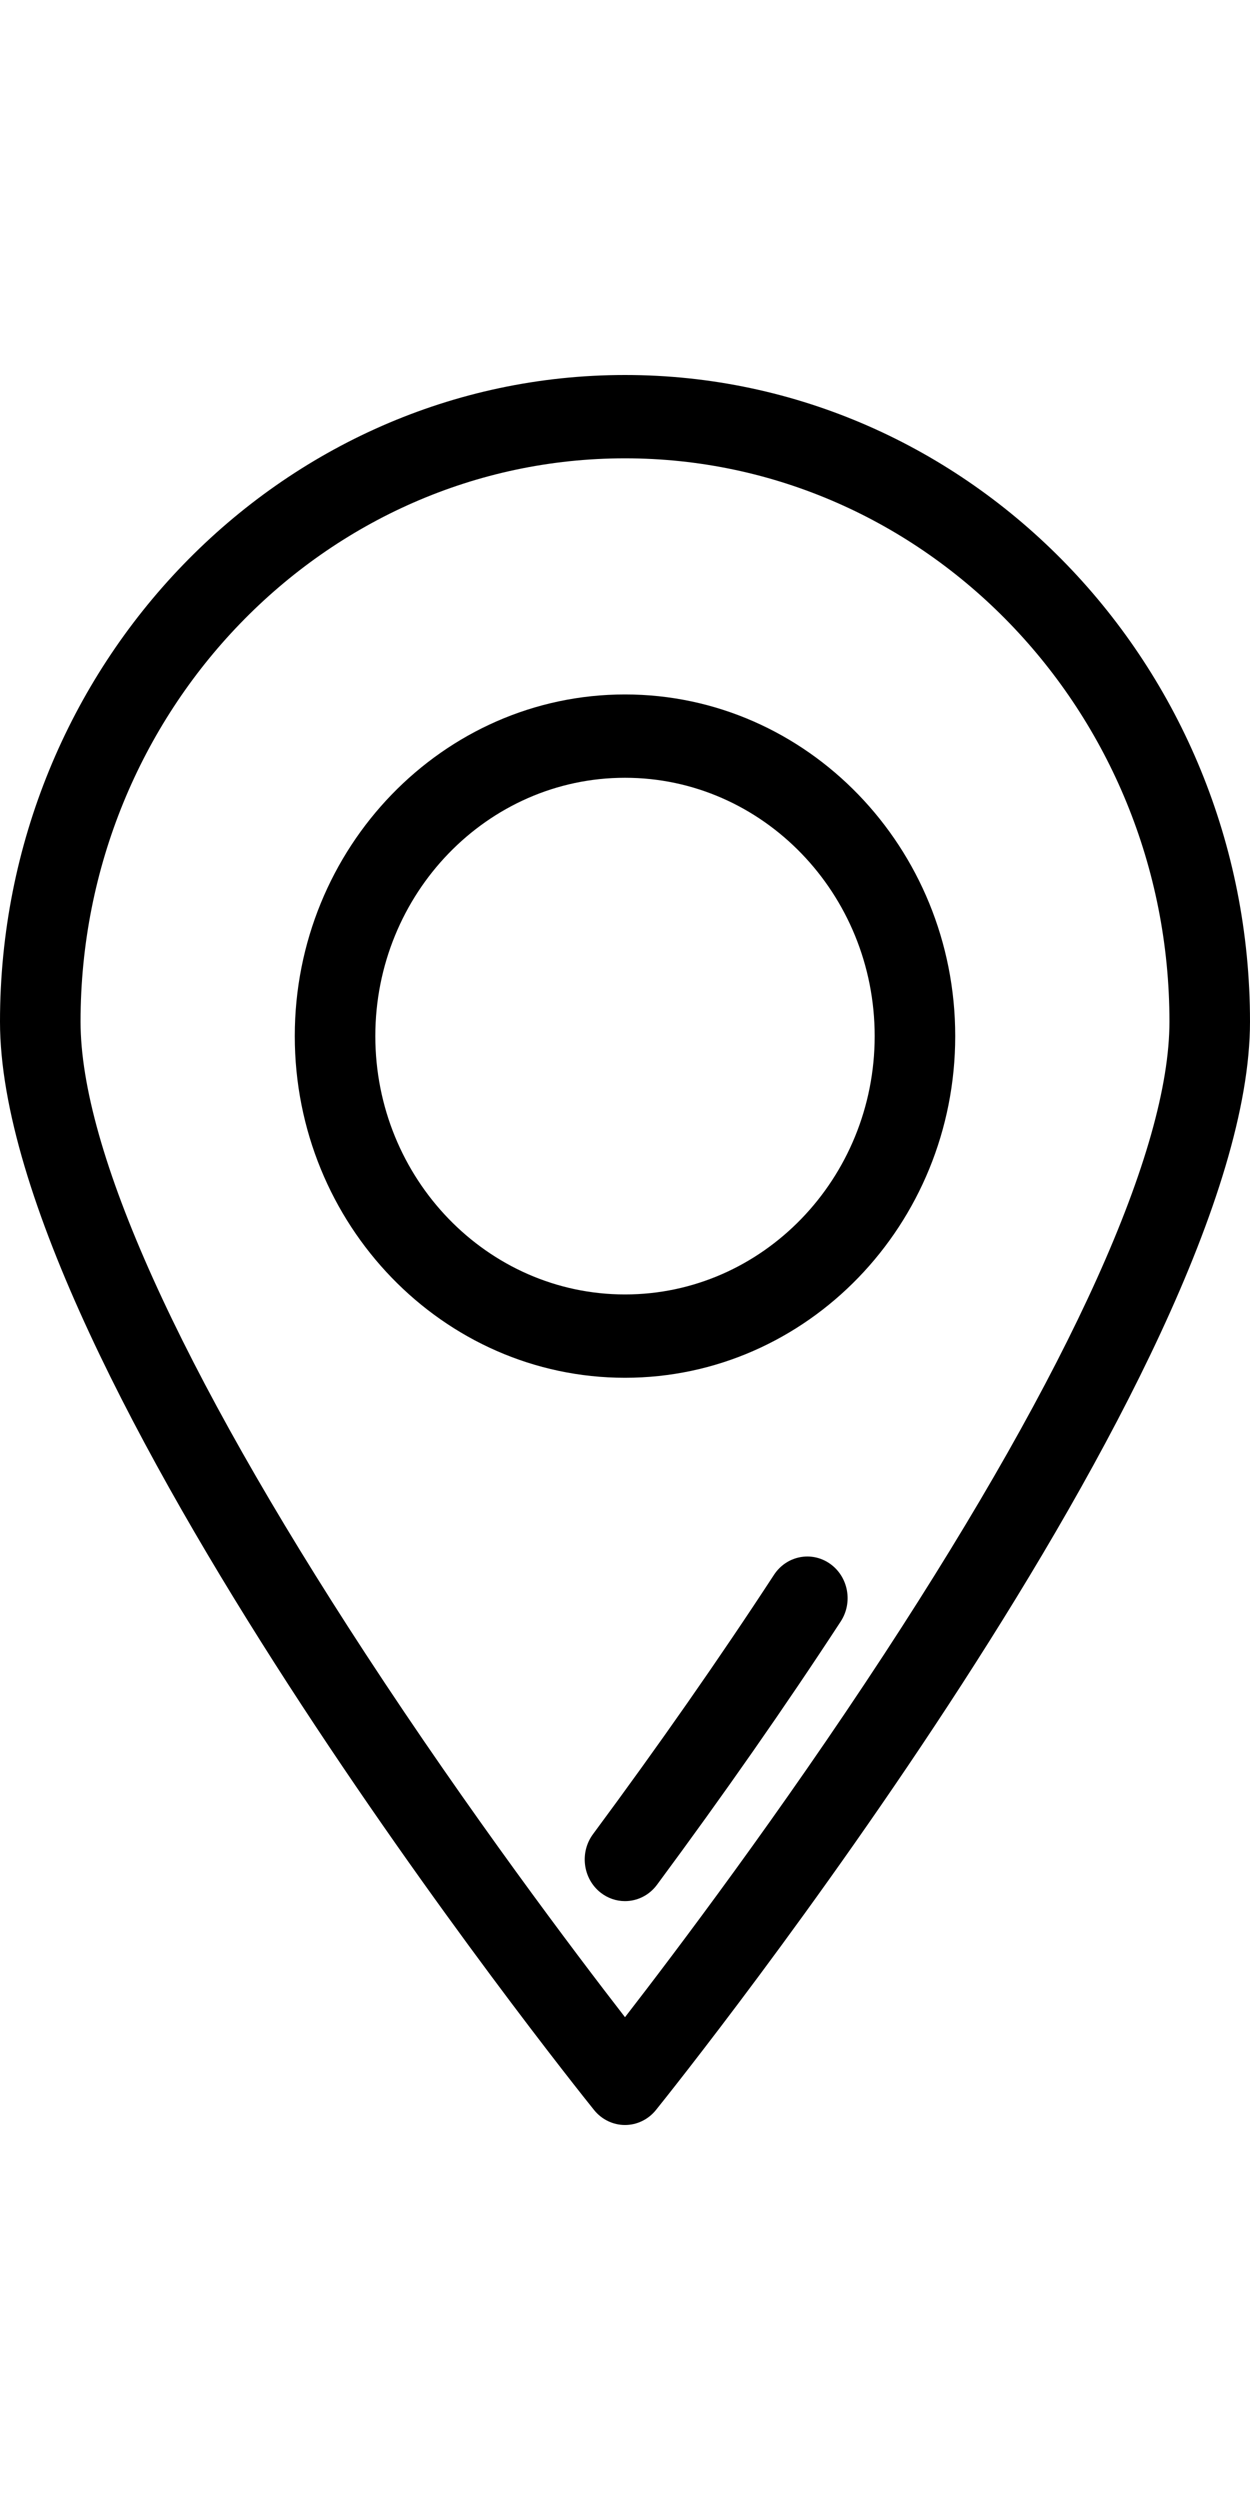 <svg width="20" height="40" viewBox="0 0 50 70" fill="none" xmlns="http://www.w3.org/2000/svg">
<path d="M25 0C11.215 0 0 11.603 0 25.866C0 39.674 22.791 68.192 23.761 69.399C24.067 69.78 24.521 70 25 70C25.479 70 25.933 69.78 26.239 69.399C27.209 68.192 50 39.674 50 25.866C50 11.603 38.785 0 25 0ZM25 65.688C22.979 63.078 18.78 57.515 14.625 51.156C7.165 39.738 3.222 30.993 3.222 25.866C3.222 13.441 12.992 3.333 25 3.333C37.008 3.333 46.778 13.441 46.778 25.866C46.778 30.993 42.835 39.738 35.375 51.156C31.219 57.515 27.021 63.078 25 65.688Z" fill="black"/>
<path d="M33.195 47.546C32.458 47.031 31.457 47.231 30.959 47.994C28.785 51.323 26.35 54.813 23.721 58.365C23.18 59.096 23.314 60.142 24.02 60.702C24.313 60.933 24.657 61.045 24.999 61.045C25.483 61.045 25.962 60.82 26.279 60.392C28.946 56.787 31.419 53.244 33.628 49.86C34.126 49.097 33.933 48.061 33.195 47.546Z" fill="black"/>
<path d="M25 12.778C17.717 12.778 11.791 18.909 11.791 26.444C11.791 33.98 17.717 40.111 25 40.111C32.284 40.111 38.209 33.98 38.209 26.444C38.209 18.909 32.284 12.778 25 12.778ZM25 36.778C19.493 36.778 15.013 32.142 15.013 26.444C15.013 20.747 19.493 16.111 25 16.111C30.507 16.111 34.987 20.747 34.987 26.444C34.987 32.142 30.507 36.778 25 36.778Z" fill="black"/>
</svg>
